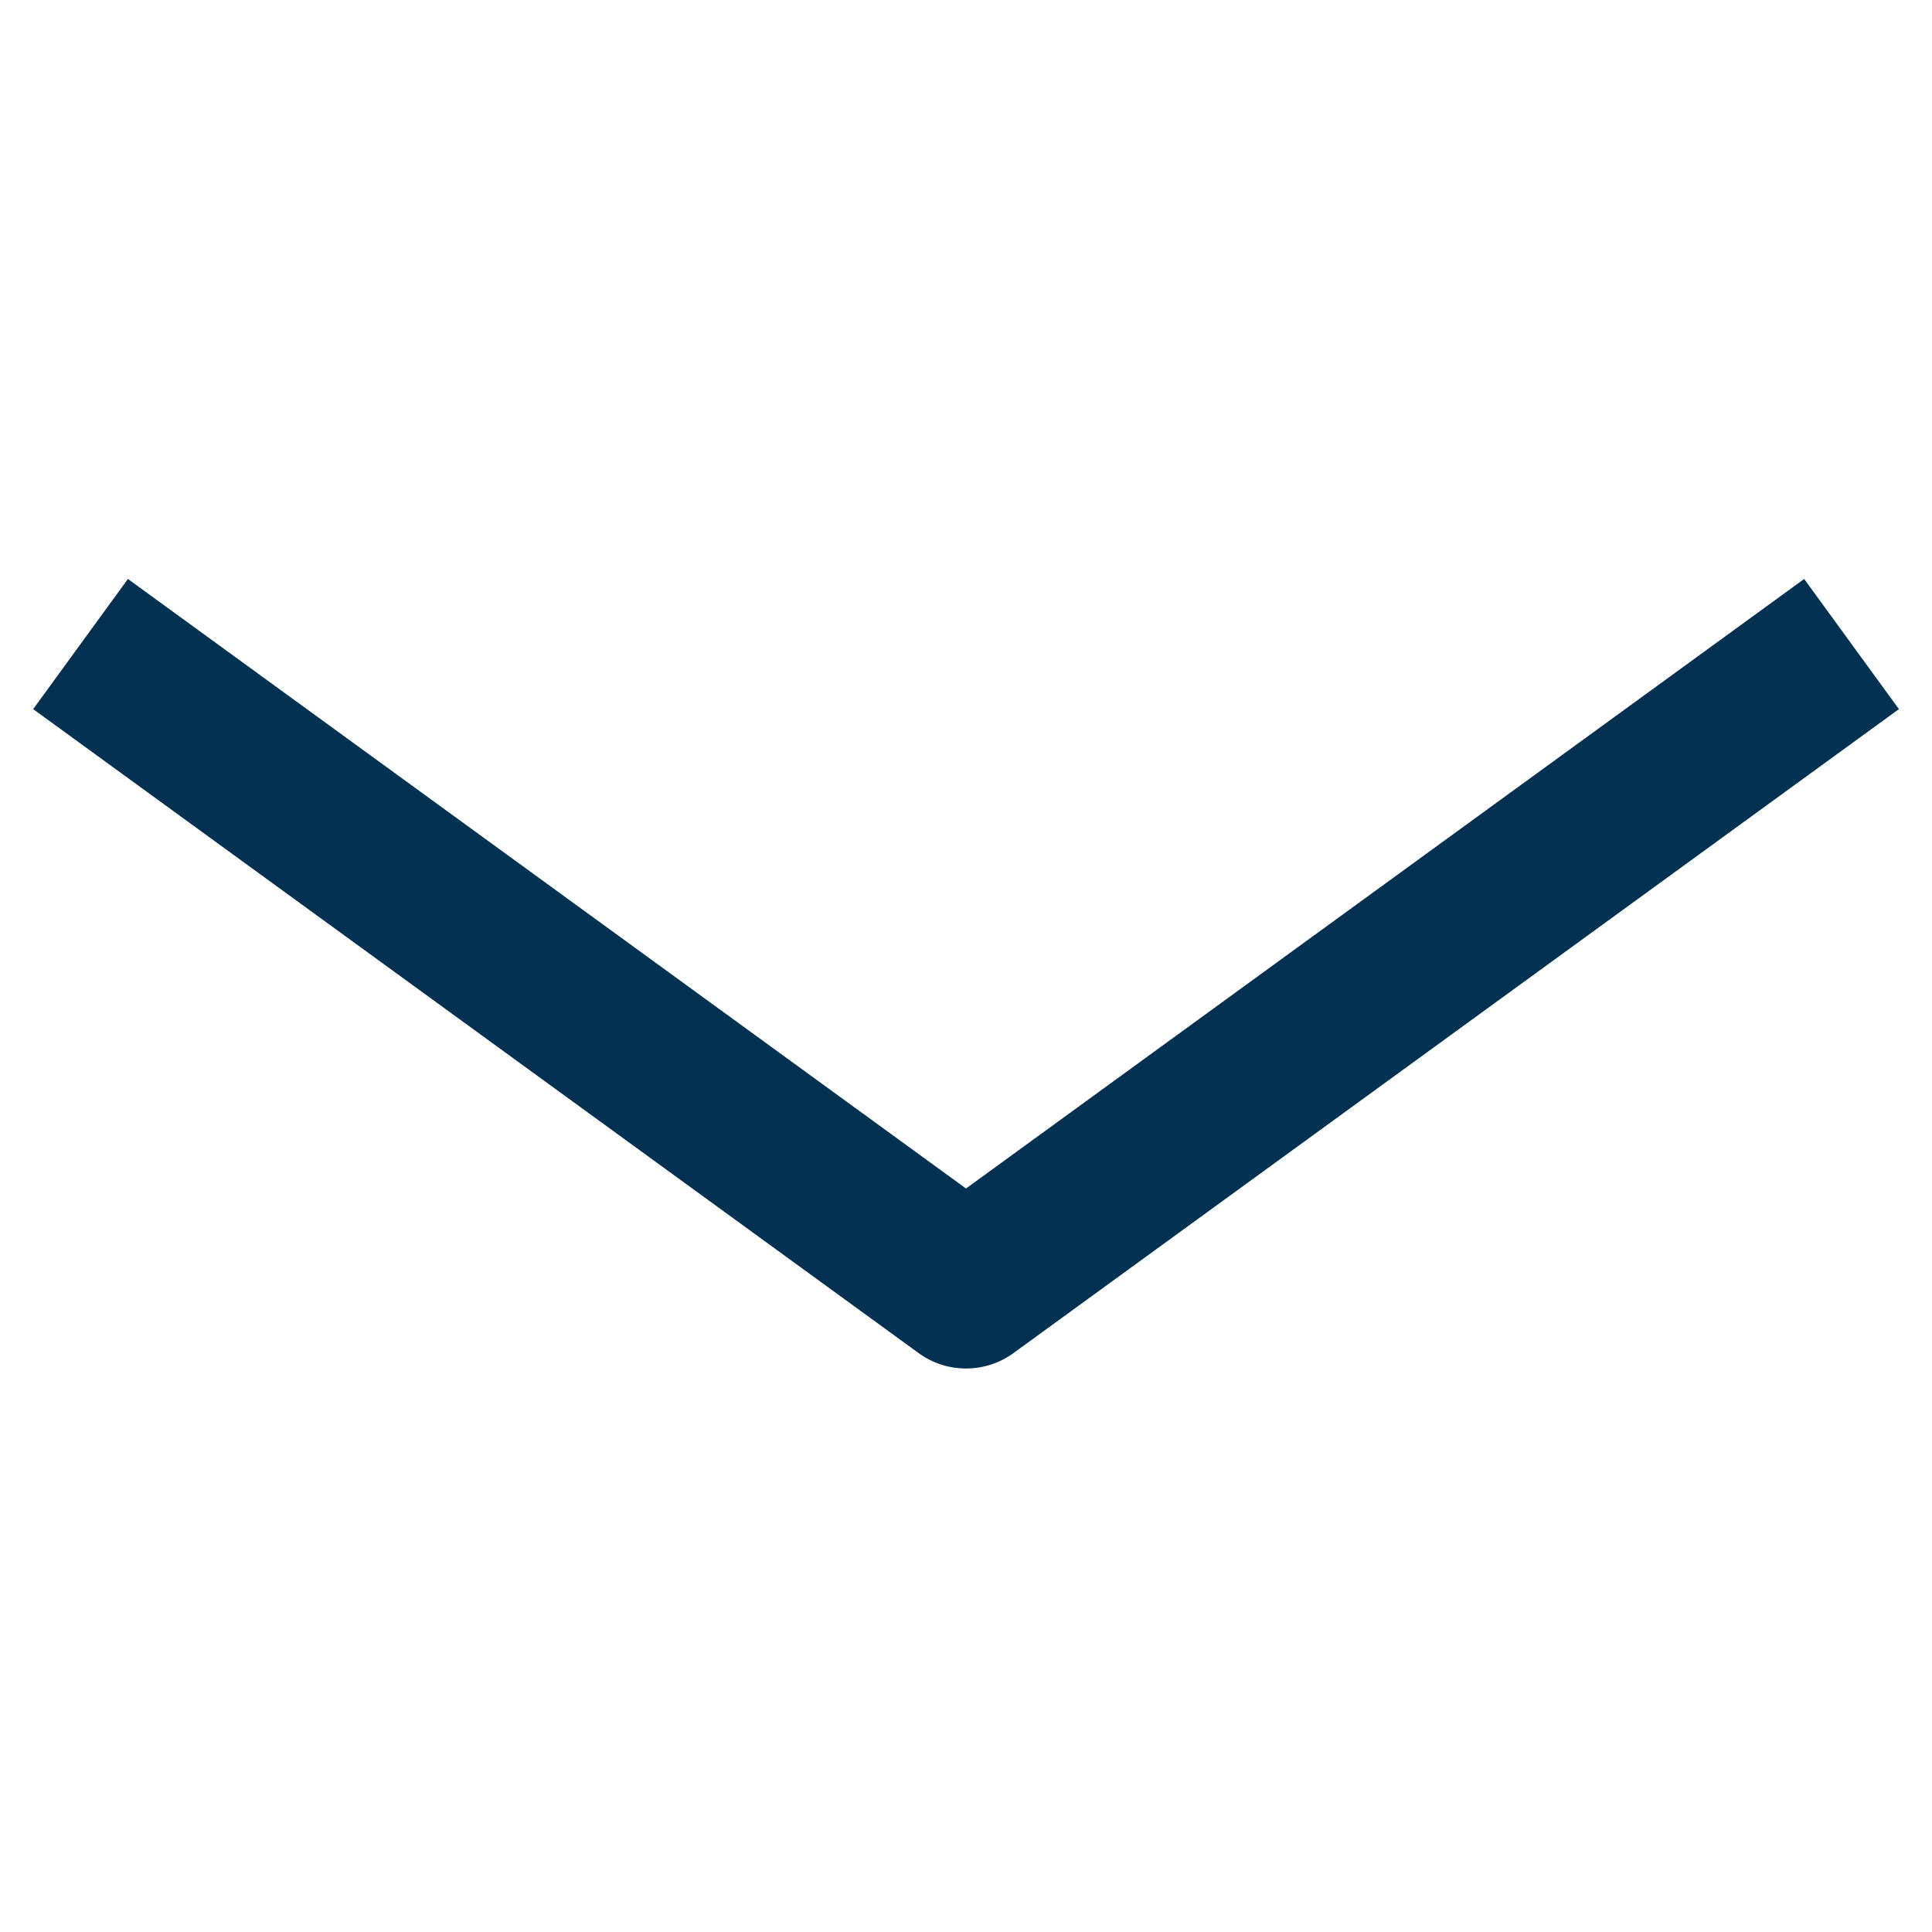<svg xmlns="http://www.w3.org/2000/svg" viewBox="0 0 24 24"><title>stre down</title><g class="nc-icon-wrapper" fill="#033152"><path fill="#033152" d="M12,17c-0.207,0-0.413-0.063-0.588-0.191l-11-8l1.177-1.617L12,14.764l10.412-7.572l1.177,1.617l-11,8 C12.413,16.937,12.207,17,12,17z"/></g></svg>